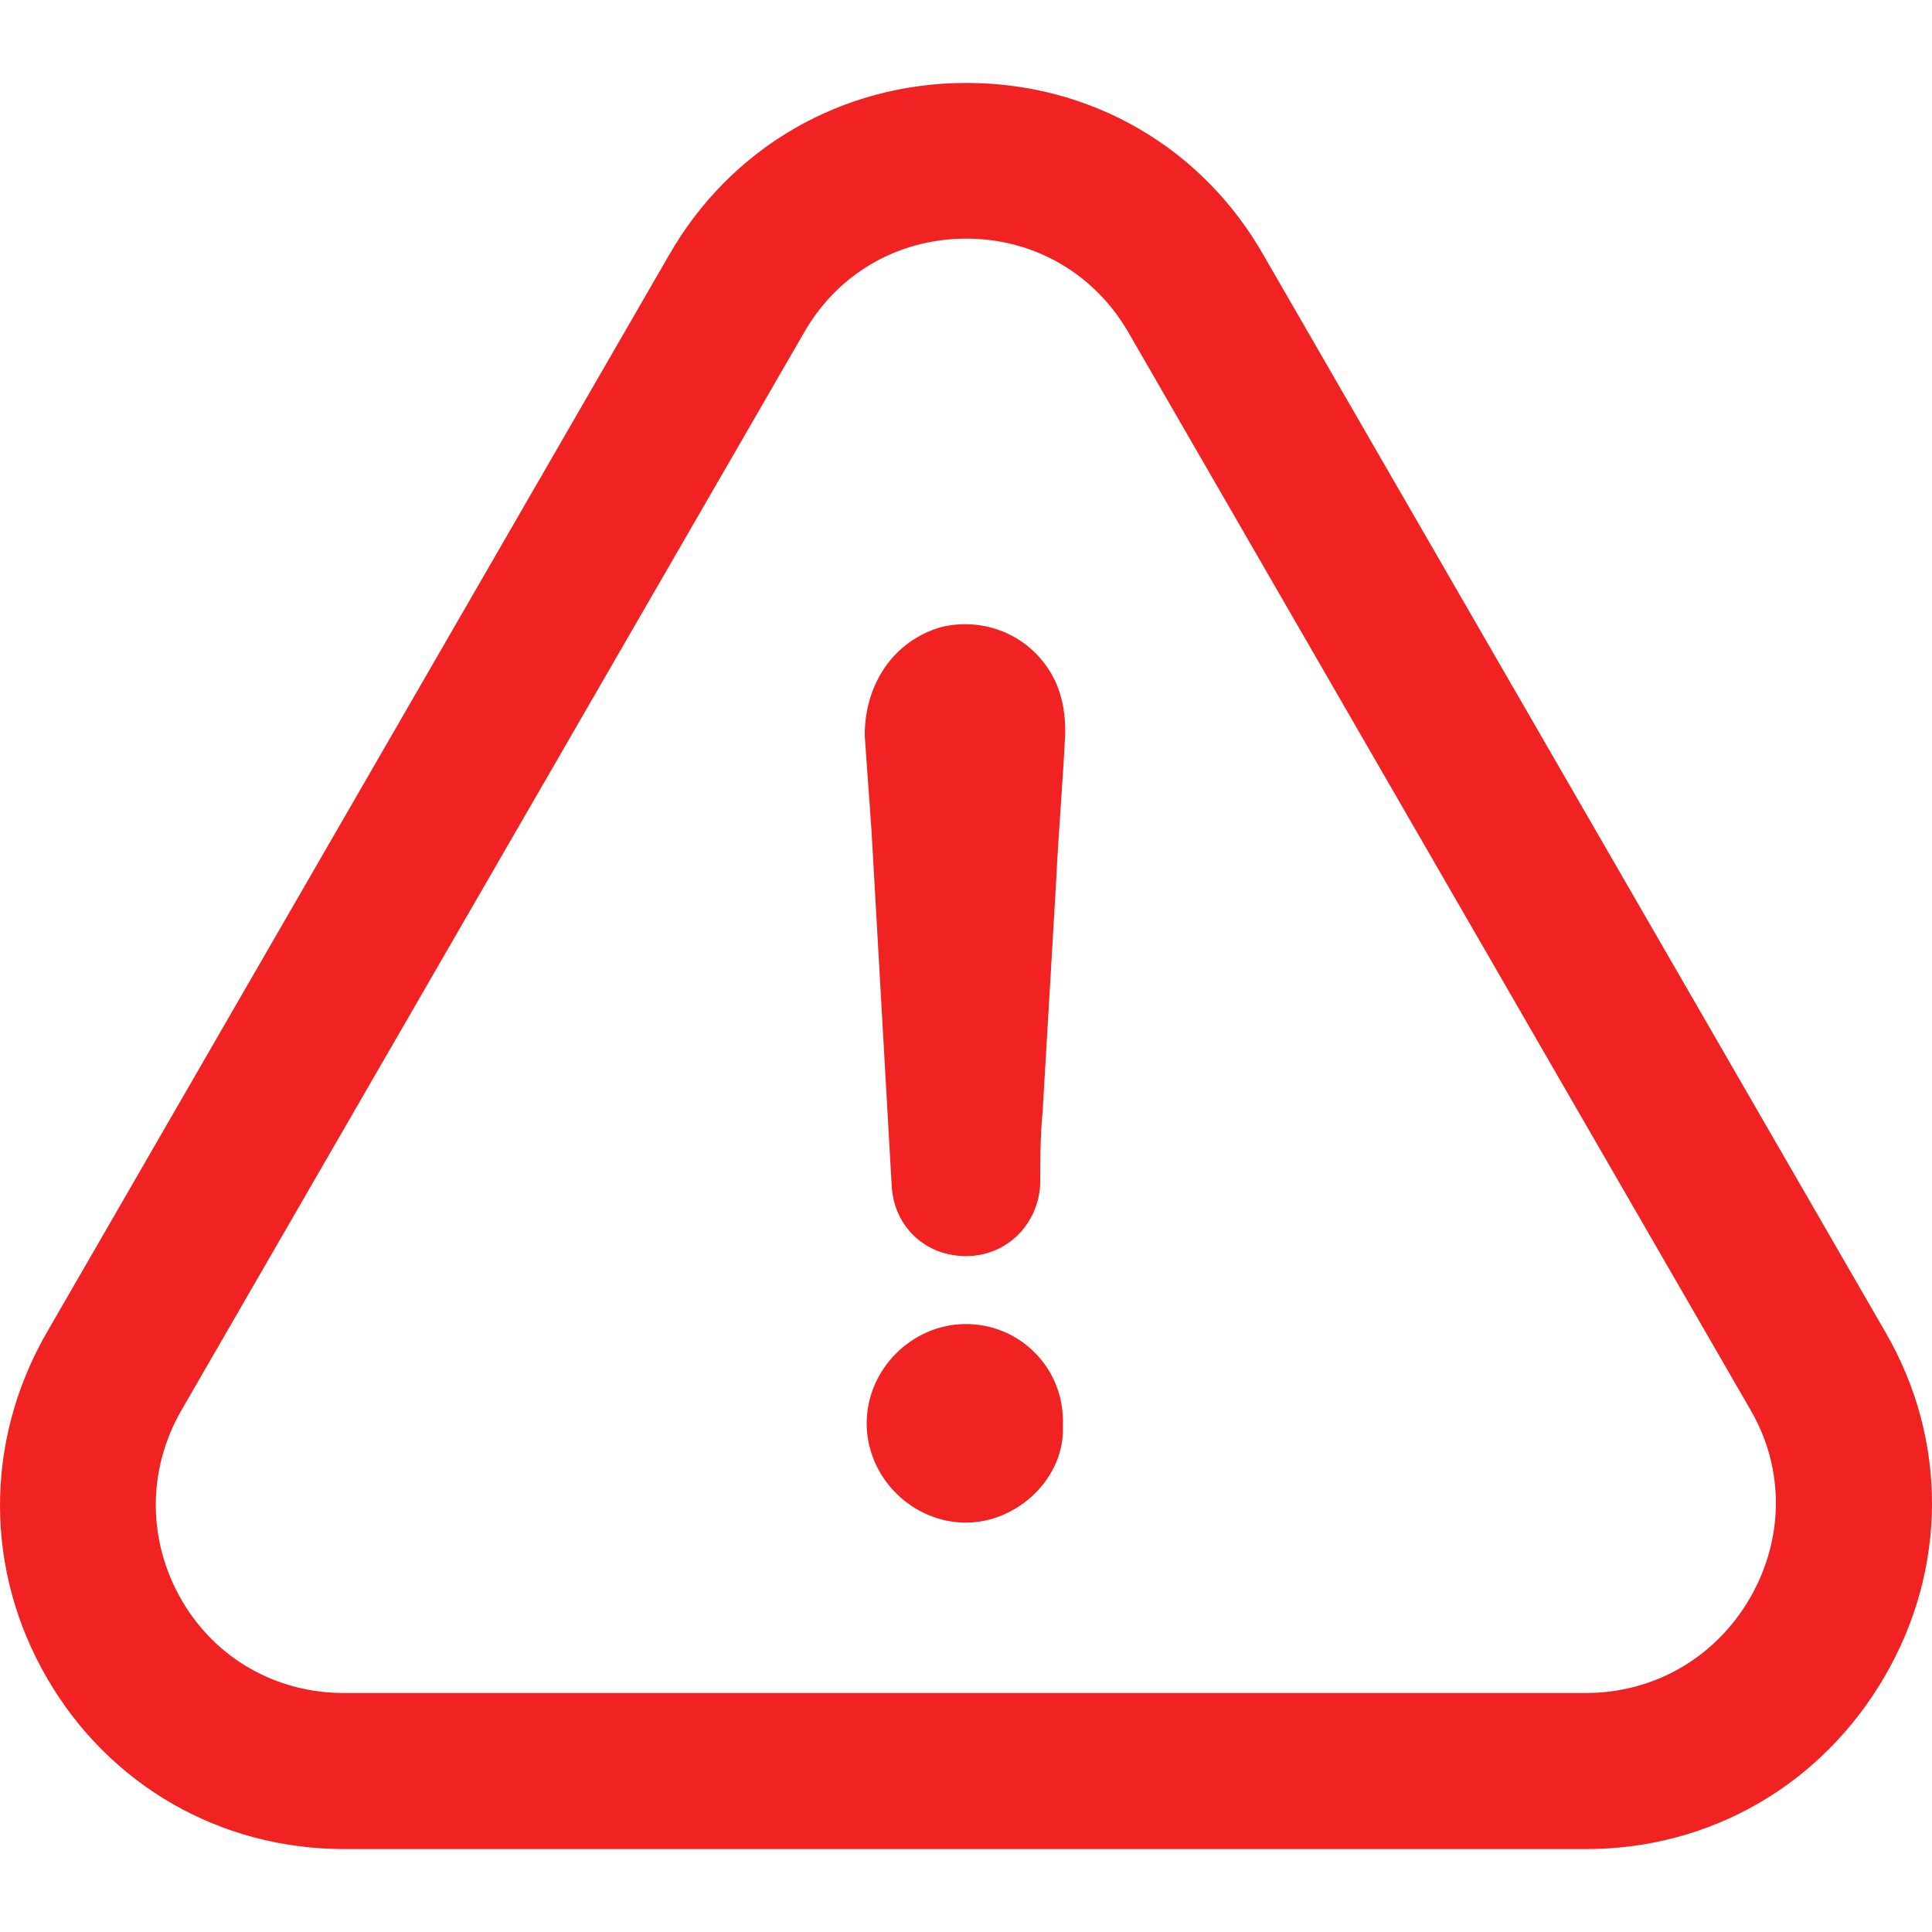 <?xml version="1.0" encoding="utf-8"?>
<!-- Generator: Adobe Illustrator 16.0.0, SVG Export Plug-In . SVG Version: 6.00 Build 0)  -->
<!DOCTYPE svg PUBLIC "-//W3C//DTD SVG 1.1//EN" "http://www.w3.org/Graphics/SVG/1.1/DTD/svg11.dtd">
<svg version="1.1" id="Capa_1" xmlns="http://www.w3.org/2000/svg" xmlns:xlink="http://www.w3.org/1999/xlink" x="0px" y="0px"
	 width="512px" height="512px" viewBox="0 0 512 512" enable-background="new 0 0 512 512" xml:space="preserve">
<g>
	<g>
		<path fill="#F12222" d="M255.993,350.883c-14.313,0-26.313,11.998-26.313,26.313c0,14.313,11.999,26.312,26.313,26.312
			c13.788,0,26.313-11.998,25.681-25.681C282.305,362.776,270.412,350.883,255.993,350.883z"/>
		<path fill="#F12222" d="M499.541,444.134c16.524-28.522,16.63-62.519,0.211-90.936L334.93,67.762
			c-16.313-28.733-45.783-45.784-78.832-45.784c-33.048,0-62.519,17.156-78.832,45.679L12.235,353.408
			c-16.419,28.733-16.313,62.939,0.316,91.462c16.418,28.207,45.783,45.152,78.621,45.152h329.221
			C453.337,490.023,482.912,472.867,499.541,444.134z M463.756,423.505c-9.156,15.787-25.365,25.154-43.468,25.154H91.067
			c-17.893,0-33.995-9.156-42.941-24.628c-9.052-15.683-9.157-34.417-0.105-50.204L213.052,88.18
			c8.946-15.682,24.944-24.944,43.047-24.944c17.998,0,34.101,9.367,43.047,25.05l164.927,285.646
			C472.913,389.299,472.807,407.823,463.756,423.505z"/>
		<path fill="#F12222" d="M249.468,166.17c-12.524,3.578-20.313,14.945-20.313,28.733c0.632,8.314,1.158,16.734,1.79,25.049
			c1.789,31.681,3.578,62.729,5.367,94.409c0.632,10.735,8.946,18.523,19.682,18.523s19.155-8.314,19.682-19.155
			c0-6.525,0-12.524,0.632-19.155c1.157-20.313,2.421-40.626,3.578-60.939c0.632-13.156,1.789-26.313,2.421-39.469
			c0-4.736-0.632-8.946-2.421-13.156C274.517,169.222,261.992,163.223,249.468,166.17z"/>
	</g>
</g>
</svg>
